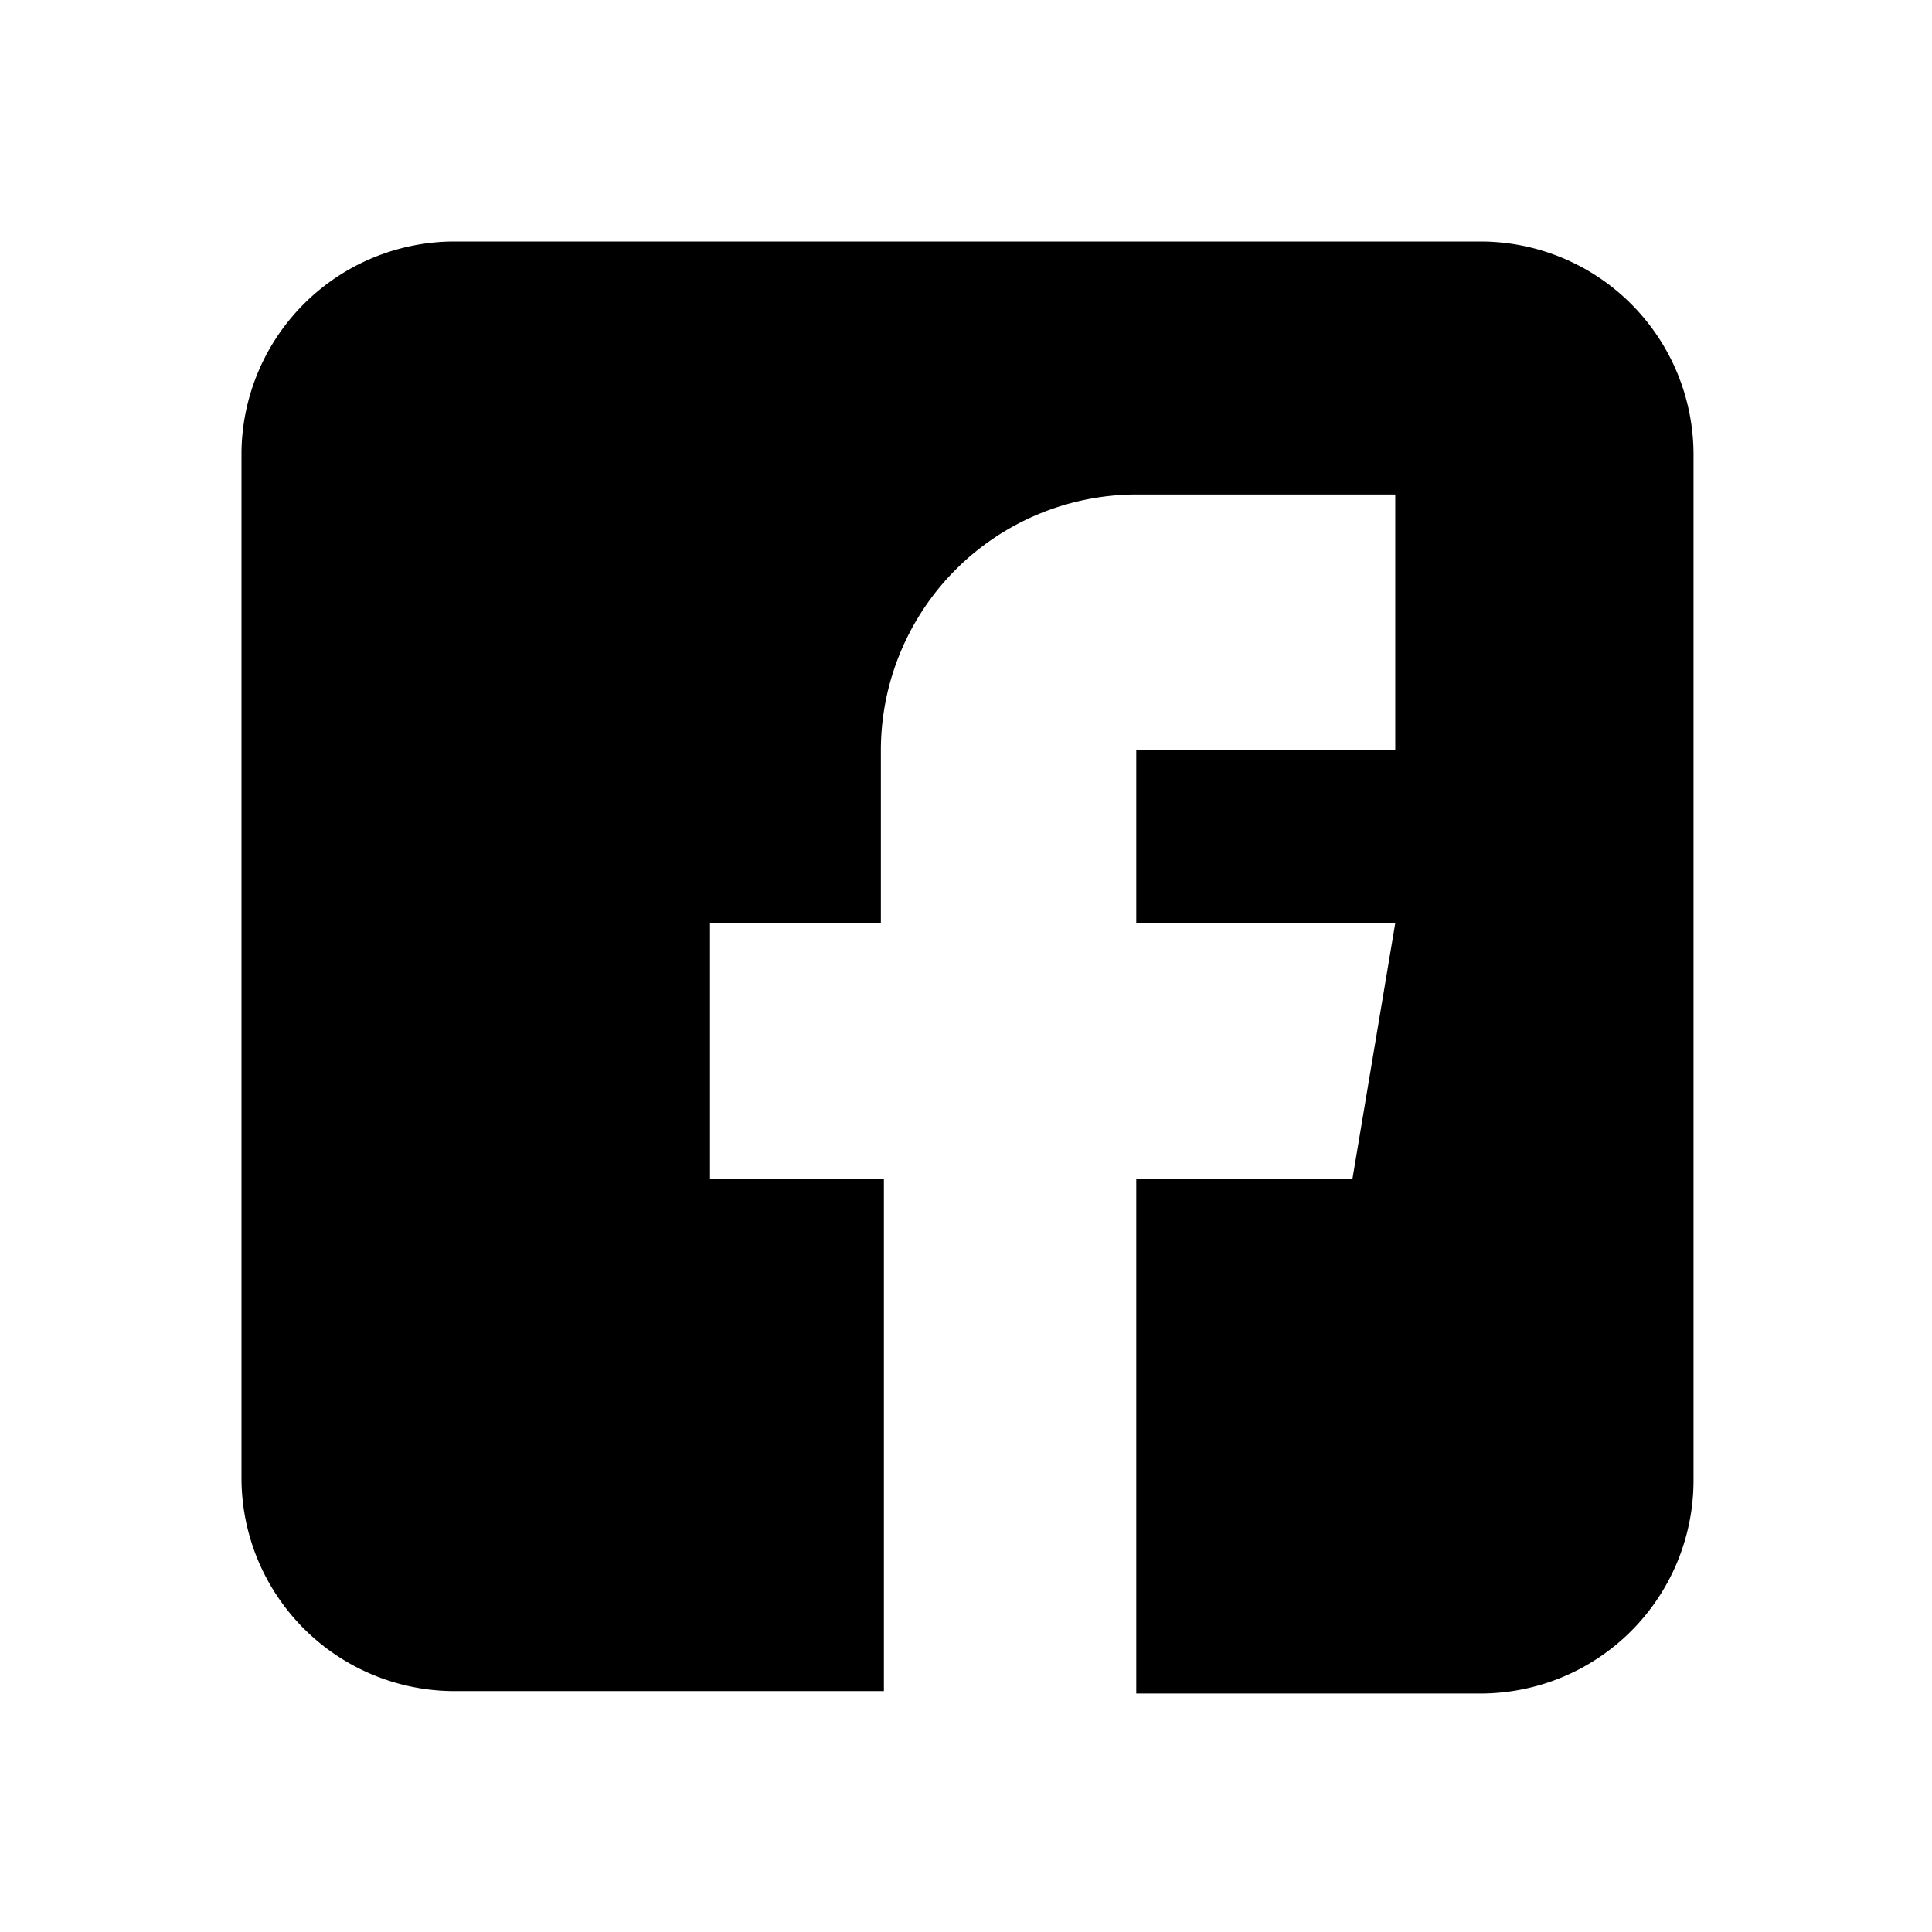 <svg xmlns="http://www.w3.org/2000/svg" viewBox="0 0 32 32"><title>facebook-square</title><path d="M24.52,4h-17A3.53,3.53,0,0,0,4,7.48v17a3.53,3.53,0,0,0,3.53,3.53h7.11V19.53H11.76V15.29h2.83V12.42a4.24,4.24,0,0,1,4.23-4.23h4.29v4.23H18.82v2.87h4.29l-.71,4.24H18.82v8.52h5.7a3.53,3.53,0,0,0,3.53-3.53v-17A3.53,3.53,0,0,0,24.52,4Z" /></svg>